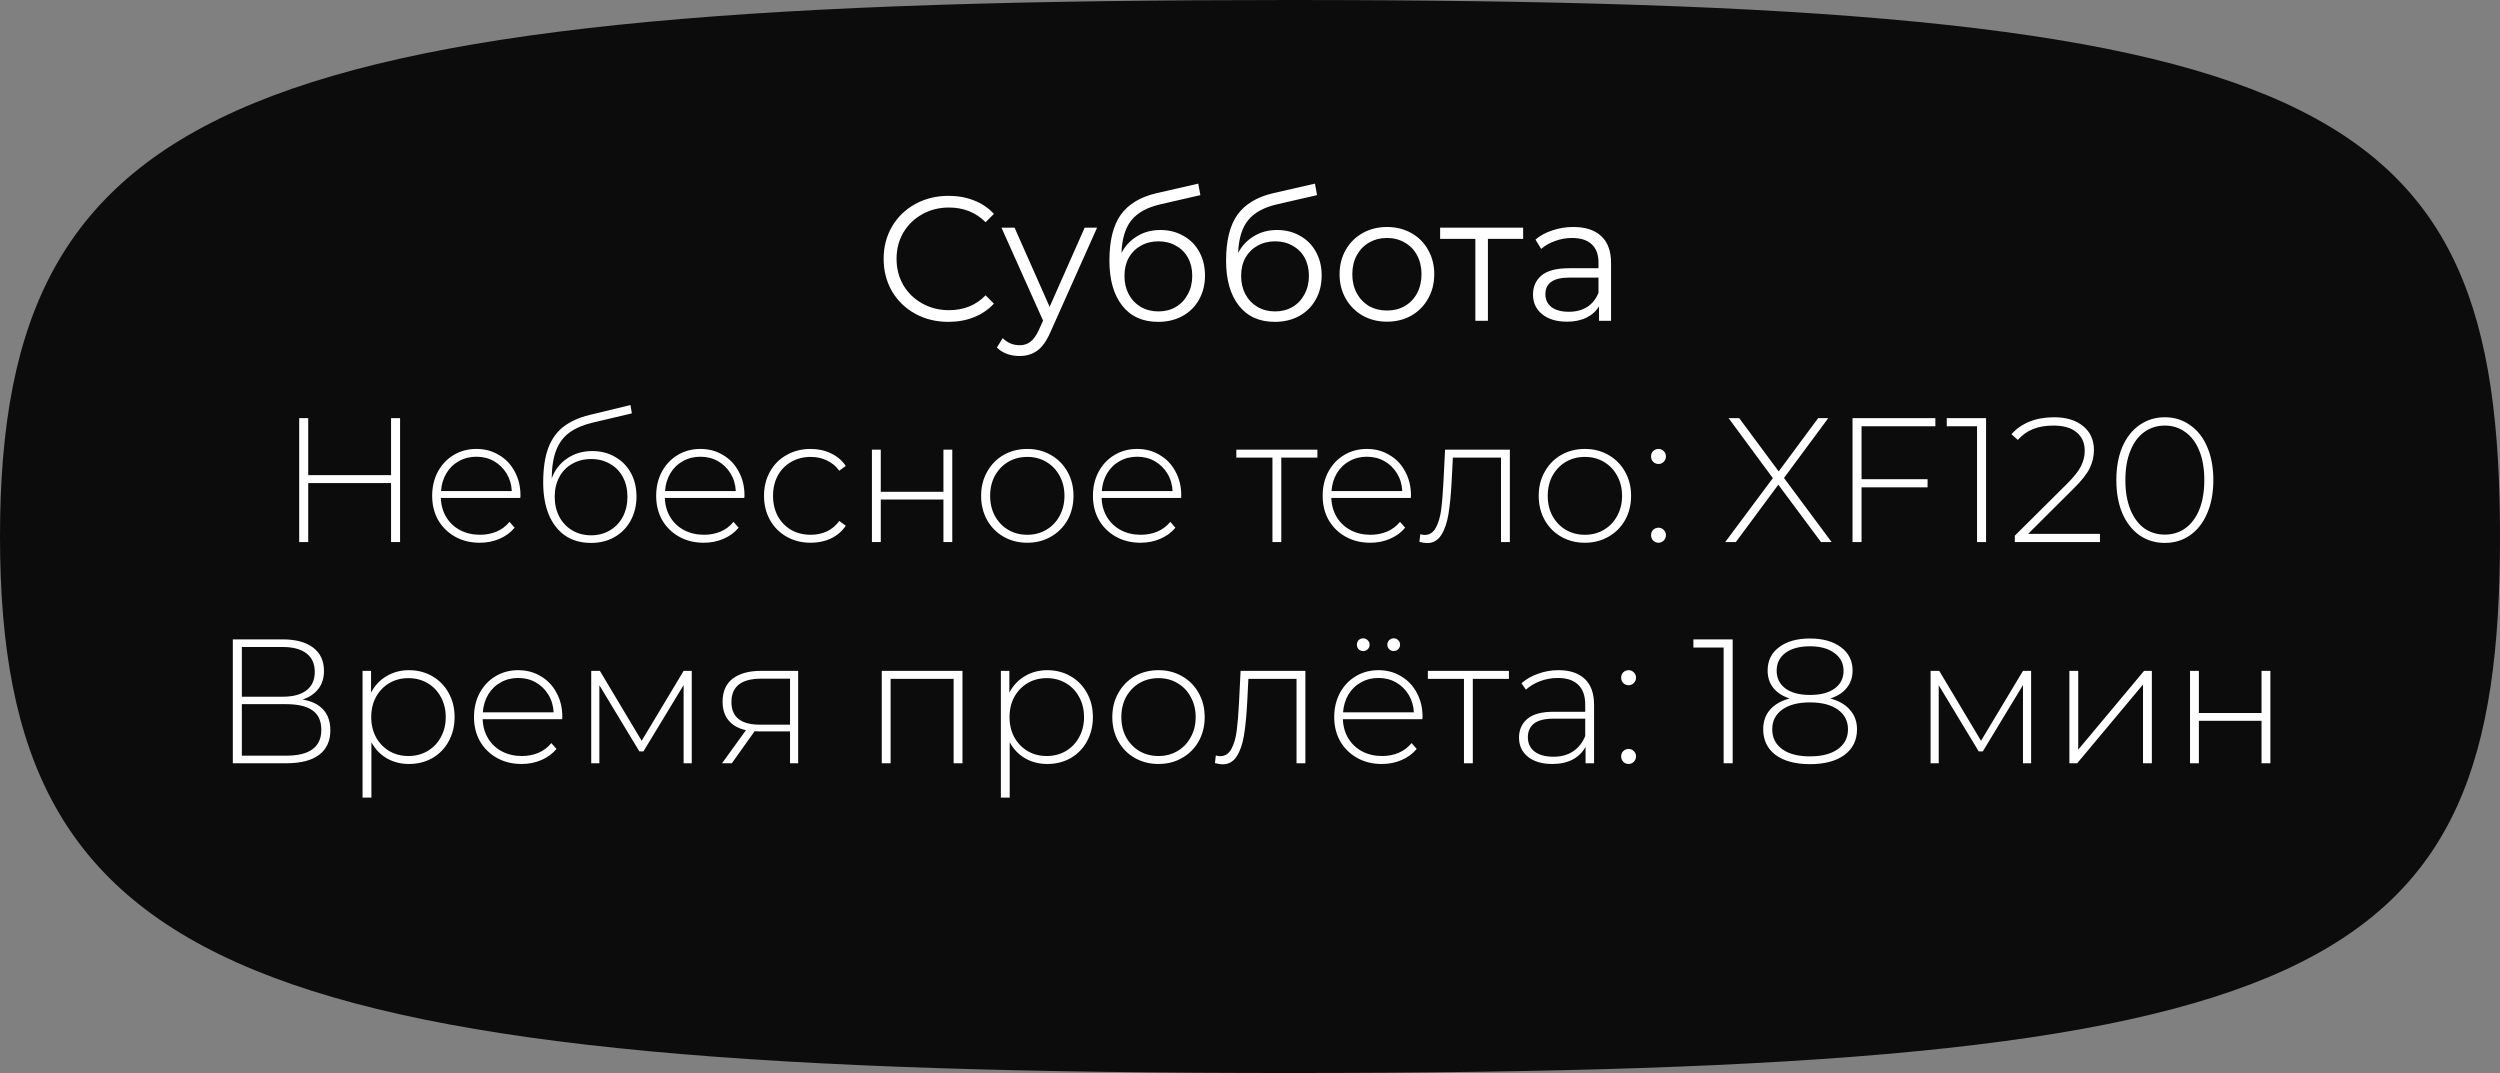 <svg width="226" height="97" viewBox="0 0 226 97" fill="none" xmlns="http://www.w3.org/2000/svg">
<rect x="0" y="0" width="226" height="97" fill="#808080" stroke="none"/>
<path d="M226 48.5C226 88.367 210.534 97 116.531 97C22.529 97 0 88.367 0 48.5C0 8.632 22.529 0 116.531 0C210.534 0 226 8.632 226 48.5Z" fill="#0C0C0C"/>
<path d="M85.737 29.096C84.628 29.096 83.625 28.851 82.729 28.36C81.844 27.869 81.145 27.192 80.633 26.328C80.132 25.453 79.881 24.477 79.881 23.4C79.881 22.323 80.132 21.352 80.633 20.488C81.145 19.613 81.849 18.931 82.745 18.44C83.641 17.949 84.644 17.704 85.753 17.704C86.585 17.704 87.353 17.843 88.057 18.12C88.761 18.397 89.359 18.803 89.849 19.336L89.097 20.088C88.222 19.203 87.118 18.76 85.785 18.76C84.9 18.76 84.094 18.963 83.369 19.368C82.644 19.773 82.073 20.328 81.657 21.032C81.252 21.736 81.049 22.525 81.049 23.4C81.049 24.275 81.252 25.064 81.657 25.768C82.073 26.472 82.644 27.027 83.369 27.432C84.094 27.837 84.9 28.04 85.785 28.04C87.129 28.04 88.233 27.592 89.097 26.696L89.849 27.448C89.359 27.981 88.756 28.392 88.041 28.68C87.337 28.957 86.569 29.096 85.737 29.096ZM99.174 20.584L94.966 30.008C94.625 30.797 94.23 31.357 93.782 31.688C93.334 32.019 92.796 32.184 92.166 32.184C91.761 32.184 91.382 32.12 91.03 31.992C90.678 31.864 90.374 31.672 90.118 31.416L90.646 30.568C91.073 30.995 91.585 31.208 92.182 31.208C92.566 31.208 92.892 31.101 93.158 30.888C93.436 30.675 93.692 30.312 93.926 29.8L94.294 28.984L90.534 20.584H91.718L94.886 27.736L98.054 20.584H99.174ZM104.899 20.792C105.678 20.792 106.371 20.968 106.979 21.32C107.598 21.661 108.078 22.147 108.419 22.776C108.76 23.395 108.931 24.104 108.931 24.904C108.931 25.725 108.75 26.456 108.387 27.096C108.035 27.725 107.539 28.216 106.899 28.568C106.259 28.92 105.523 29.096 104.691 29.096C103.294 29.096 102.211 28.605 101.443 27.624C100.675 26.643 100.291 25.288 100.291 23.56C100.291 21.757 100.632 20.376 101.315 19.416C102.008 18.456 103.086 17.805 104.547 17.464L108.323 16.6L108.515 17.64L104.963 18.456C103.758 18.723 102.872 19.197 102.307 19.88C101.742 20.552 101.432 21.549 101.379 22.872C101.72 22.221 102.195 21.715 102.803 21.352C103.411 20.979 104.11 20.792 104.899 20.792ZM104.723 28.152C105.31 28.152 105.832 28.019 106.291 27.752C106.76 27.475 107.123 27.091 107.379 26.6C107.646 26.109 107.779 25.555 107.779 24.936C107.779 24.317 107.651 23.773 107.395 23.304C107.139 22.835 106.776 22.472 106.307 22.216C105.848 21.949 105.32 21.816 104.723 21.816C104.126 21.816 103.592 21.949 103.123 22.216C102.664 22.472 102.302 22.835 102.035 23.304C101.779 23.773 101.651 24.317 101.651 24.936C101.651 25.555 101.779 26.109 102.035 26.6C102.302 27.091 102.67 27.475 103.139 27.752C103.608 28.019 104.136 28.152 104.723 28.152ZM115.446 20.792C116.225 20.792 116.918 20.968 117.526 21.32C118.145 21.661 118.625 22.147 118.966 22.776C119.307 23.395 119.478 24.104 119.478 24.904C119.478 25.725 119.297 26.456 118.934 27.096C118.582 27.725 118.086 28.216 117.446 28.568C116.806 28.92 116.07 29.096 115.238 29.096C113.841 29.096 112.758 28.605 111.99 27.624C111.222 26.643 110.838 25.288 110.838 23.56C110.838 21.757 111.179 20.376 111.862 19.416C112.555 18.456 113.633 17.805 115.094 17.464L118.87 16.6L119.062 17.64L115.51 18.456C114.305 18.723 113.419 19.197 112.854 19.88C112.289 20.552 111.979 21.549 111.926 22.872C112.267 22.221 112.742 21.715 113.35 21.352C113.958 20.979 114.657 20.792 115.446 20.792ZM115.27 28.152C115.857 28.152 116.379 28.019 116.838 27.752C117.307 27.475 117.67 27.091 117.926 26.6C118.193 26.109 118.326 25.555 118.326 24.936C118.326 24.317 118.198 23.773 117.942 23.304C117.686 22.835 117.323 22.472 116.854 22.216C116.395 21.949 115.867 21.816 115.27 21.816C114.673 21.816 114.139 21.949 113.67 22.216C113.211 22.472 112.849 22.835 112.582 23.304C112.326 23.773 112.198 24.317 112.198 24.936C112.198 25.555 112.326 26.109 112.582 26.6C112.849 27.091 113.217 27.475 113.686 27.752C114.155 28.019 114.683 28.152 115.27 28.152ZM125.385 29.08C124.574 29.08 123.844 28.899 123.193 28.536C122.542 28.163 122.03 27.651 121.657 27C121.284 26.349 121.097 25.613 121.097 24.792C121.097 23.971 121.284 23.235 121.657 22.584C122.03 21.933 122.542 21.427 123.193 21.064C123.844 20.701 124.574 20.52 125.385 20.52C126.196 20.52 126.926 20.701 127.577 21.064C128.228 21.427 128.734 21.933 129.097 22.584C129.47 23.235 129.657 23.971 129.657 24.792C129.657 25.613 129.47 26.349 129.097 27C128.734 27.651 128.228 28.163 127.577 28.536C126.926 28.899 126.196 29.08 125.385 29.08ZM125.385 28.072C125.982 28.072 126.516 27.939 126.985 27.672C127.465 27.395 127.838 27.005 128.105 26.504C128.372 26.003 128.505 25.432 128.505 24.792C128.505 24.152 128.372 23.581 128.105 23.08C127.838 22.579 127.465 22.195 126.985 21.928C126.516 21.651 125.982 21.512 125.385 21.512C124.788 21.512 124.249 21.651 123.769 21.928C123.3 22.195 122.926 22.579 122.649 23.08C122.382 23.581 122.249 24.152 122.249 24.792C122.249 25.432 122.382 26.003 122.649 26.504C122.926 27.005 123.3 27.395 123.769 27.672C124.249 27.939 124.788 28.072 125.385 28.072ZM137.692 21.592H134.508V29H133.372V21.592H130.188V20.584H137.692V21.592ZM142.231 20.52C143.329 20.52 144.172 20.797 144.759 21.352C145.345 21.896 145.639 22.707 145.639 23.784V29H144.551V27.688C144.295 28.125 143.916 28.467 143.415 28.712C142.924 28.957 142.337 29.08 141.655 29.08C140.716 29.08 139.969 28.856 139.415 28.408C138.86 27.96 138.583 27.368 138.583 26.632C138.583 25.917 138.839 25.341 139.351 24.904C139.873 24.467 140.7 24.248 141.831 24.248H144.503V23.736C144.503 23.011 144.3 22.461 143.895 22.088C143.489 21.704 142.897 21.512 142.119 21.512C141.585 21.512 141.073 21.603 140.583 21.784C140.092 21.955 139.671 22.195 139.319 22.504L138.807 21.656C139.233 21.293 139.745 21.016 140.343 20.824C140.94 20.621 141.569 20.52 142.231 20.52ZM141.831 28.184C142.471 28.184 143.02 28.04 143.479 27.752C143.937 27.453 144.279 27.027 144.503 26.472V25.096H141.863C140.423 25.096 139.703 25.597 139.703 26.6C139.703 27.091 139.889 27.48 140.263 27.768C140.636 28.045 141.159 28.184 141.831 28.184ZM36.167 37.8V49H35.351V43.672H27.863V49H27.047V37.8H27.863V42.952H35.351V37.8H36.167ZM47.035 45.016H39.852C39.873 45.667 40.038 46.248 40.347 46.76C40.657 47.261 41.073 47.651 41.596 47.928C42.129 48.205 42.726 48.344 43.388 48.344C43.931 48.344 44.433 48.248 44.892 48.056C45.361 47.853 45.75 47.56 46.059 47.176L46.523 47.704C46.161 48.141 45.702 48.477 45.148 48.712C44.603 48.947 44.011 49.064 43.371 49.064C42.539 49.064 41.798 48.883 41.148 48.52C40.497 48.157 39.985 47.656 39.611 47.016C39.249 46.376 39.068 45.645 39.068 44.824C39.068 44.013 39.238 43.288 39.58 42.648C39.931 41.997 40.411 41.491 41.02 41.128C41.627 40.765 42.31 40.584 43.068 40.584C43.825 40.584 44.502 40.765 45.099 41.128C45.708 41.48 46.182 41.976 46.523 42.616C46.876 43.256 47.051 43.981 47.051 44.792L47.035 45.016ZM43.068 41.288C42.481 41.288 41.953 41.421 41.483 41.688C41.014 41.944 40.636 42.312 40.347 42.792C40.07 43.261 39.91 43.795 39.867 44.392H46.267C46.236 43.795 46.075 43.261 45.788 42.792C45.499 42.323 45.121 41.955 44.651 41.688C44.182 41.421 43.654 41.288 43.068 41.288ZM53.538 40.776C54.316 40.776 55.004 40.952 55.602 41.304C56.209 41.645 56.684 42.125 57.026 42.744C57.367 43.363 57.538 44.077 57.538 44.888C57.538 45.699 57.361 46.424 57.01 47.064C56.668 47.693 56.183 48.189 55.553 48.552C54.935 48.904 54.225 49.08 53.425 49.08C52.508 49.08 51.724 48.856 51.074 48.408C50.434 47.96 49.943 47.325 49.602 46.504C49.271 45.683 49.105 44.723 49.105 43.624C49.105 42.376 49.255 41.341 49.553 40.52C49.863 39.699 50.322 39.053 50.929 38.584C51.548 38.104 52.337 37.747 53.297 37.512L56.993 36.616L57.121 37.368L53.602 38.2C52.737 38.403 52.033 38.701 51.489 39.096C50.956 39.48 50.556 40.008 50.289 40.68C50.023 41.352 49.884 42.211 49.873 43.256C50.151 42.488 50.615 41.885 51.266 41.448C51.916 41 52.673 40.776 53.538 40.776ZM53.441 48.392C54.071 48.392 54.636 48.243 55.138 47.944C55.639 47.645 56.028 47.235 56.306 46.712C56.583 46.179 56.721 45.576 56.721 44.904C56.721 44.232 56.583 43.64 56.306 43.128C56.028 42.605 55.639 42.205 55.138 41.928C54.647 41.64 54.081 41.496 53.441 41.496C52.801 41.496 52.231 41.64 51.73 41.928C51.228 42.205 50.839 42.605 50.562 43.128C50.284 43.64 50.145 44.232 50.145 44.904C50.145 45.576 50.284 46.179 50.562 46.712C50.839 47.235 51.228 47.645 51.73 47.944C52.231 48.243 52.801 48.392 53.441 48.392ZM67.285 45.016H60.102C60.123 45.667 60.288 46.248 60.597 46.76C60.907 47.261 61.323 47.651 61.846 47.928C62.379 48.205 62.976 48.344 63.638 48.344C64.181 48.344 64.683 48.248 65.141 48.056C65.611 47.853 66 47.56 66.309 47.176L66.773 47.704C66.411 48.141 65.952 48.477 65.397 48.712C64.853 48.947 64.261 49.064 63.621 49.064C62.789 49.064 62.048 48.883 61.398 48.52C60.747 48.157 60.235 47.656 59.861 47.016C59.499 46.376 59.318 45.645 59.318 44.824C59.318 44.013 59.488 43.288 59.83 42.648C60.181 41.997 60.661 41.491 61.27 41.128C61.877 40.765 62.56 40.584 63.318 40.584C64.075 40.584 64.752 40.765 65.35 41.128C65.957 41.48 66.432 41.976 66.773 42.616C67.126 43.256 67.302 43.981 67.302 44.792L67.285 45.016ZM63.318 41.288C62.731 41.288 62.203 41.421 61.733 41.688C61.264 41.944 60.886 42.312 60.597 42.792C60.32 43.261 60.16 43.795 60.117 44.392H66.517C66.486 43.795 66.326 43.261 66.037 42.792C65.749 42.323 65.371 41.955 64.901 41.688C64.432 41.421 63.904 41.288 63.318 41.288ZM73.291 49.064C72.481 49.064 71.755 48.883 71.115 48.52C70.475 48.157 69.974 47.656 69.612 47.016C69.249 46.365 69.067 45.635 69.067 44.824C69.067 44.003 69.249 43.272 69.612 42.632C69.974 41.981 70.475 41.48 71.115 41.128C71.755 40.765 72.481 40.584 73.291 40.584C73.963 40.584 74.572 40.717 75.115 40.984C75.67 41.24 76.118 41.619 76.46 42.12L75.868 42.552C75.569 42.136 75.195 41.827 74.748 41.624C74.31 41.411 73.825 41.304 73.291 41.304C72.641 41.304 72.054 41.453 71.531 41.752C71.019 42.04 70.614 42.451 70.316 42.984C70.028 43.517 69.883 44.131 69.883 44.824C69.883 45.517 70.028 46.131 70.316 46.664C70.614 47.197 71.019 47.613 71.531 47.912C72.054 48.2 72.641 48.344 73.291 48.344C73.825 48.344 74.31 48.243 74.748 48.04C75.195 47.827 75.569 47.512 75.868 47.096L76.46 47.528C76.118 48.029 75.67 48.413 75.115 48.68C74.572 48.936 73.963 49.064 73.291 49.064ZM78.822 40.648H79.622V44.456H85.286V40.648H86.086V49H85.286V45.16H79.622V49H78.822V40.648ZM92.868 49.064C92.079 49.064 91.365 48.883 90.725 48.52C90.095 48.157 89.599 47.656 89.237 47.016C88.874 46.365 88.692 45.635 88.692 44.824C88.692 44.013 88.874 43.288 89.237 42.648C89.599 41.997 90.095 41.491 90.725 41.128C91.365 40.765 92.079 40.584 92.868 40.584C93.658 40.584 94.367 40.765 94.996 41.128C95.636 41.491 96.138 41.997 96.501 42.648C96.863 43.288 97.044 44.013 97.044 44.824C97.044 45.635 96.863 46.365 96.501 47.016C96.138 47.656 95.636 48.157 94.996 48.52C94.367 48.883 93.658 49.064 92.868 49.064ZM92.868 48.344C93.508 48.344 94.079 48.195 94.581 47.896C95.093 47.597 95.493 47.181 95.781 46.648C96.079 46.115 96.228 45.507 96.228 44.824C96.228 44.141 96.079 43.533 95.781 43C95.493 42.467 95.093 42.051 94.581 41.752C94.079 41.453 93.508 41.304 92.868 41.304C92.228 41.304 91.653 41.453 91.141 41.752C90.639 42.051 90.239 42.467 89.941 43C89.653 43.533 89.508 44.141 89.508 44.824C89.508 45.507 89.653 46.115 89.941 46.648C90.239 47.181 90.639 47.597 91.141 47.896C91.653 48.195 92.228 48.344 92.868 48.344ZM106.77 45.016H99.586C99.607 45.667 99.772 46.248 100.082 46.76C100.391 47.261 100.807 47.651 101.33 47.928C101.863 48.205 102.461 48.344 103.122 48.344C103.666 48.344 104.167 48.248 104.626 48.056C105.095 47.853 105.485 47.56 105.794 47.176L106.258 47.704C105.895 48.141 105.437 48.477 104.882 48.712C104.338 48.947 103.746 49.064 103.106 49.064C102.274 49.064 101.533 48.883 100.882 48.52C100.231 48.157 99.719 47.656 99.346 47.016C98.983 46.376 98.802 45.645 98.802 44.824C98.802 44.013 98.972 43.288 99.314 42.648C99.666 41.997 100.146 41.491 100.754 41.128C101.362 40.765 102.045 40.584 102.802 40.584C103.559 40.584 104.237 40.765 104.834 41.128C105.442 41.48 105.917 41.976 106.258 42.616C106.61 43.256 106.786 43.981 106.786 44.792L106.77 45.016ZM102.802 41.288C102.215 41.288 101.687 41.421 101.218 41.688C100.749 41.944 100.37 42.312 100.082 42.792C99.805 43.261 99.644 43.795 99.602 44.392H106.002C105.97 43.795 105.81 43.261 105.522 42.792C105.234 42.323 104.855 41.955 104.386 41.688C103.917 41.421 103.389 41.288 102.802 41.288ZM119.093 41.368H115.829V49H115.029V41.368H111.765V40.648H119.093V41.368ZM127.536 45.016H120.352C120.373 45.667 120.538 46.248 120.848 46.76C121.157 47.261 121.573 47.651 122.096 47.928C122.629 48.205 123.226 48.344 123.888 48.344C124.432 48.344 124.933 48.248 125.392 48.056C125.861 47.853 126.25 47.56 126.56 47.176L127.024 47.704C126.661 48.141 126.202 48.477 125.648 48.712C125.104 48.947 124.512 49.064 123.872 49.064C123.04 49.064 122.298 48.883 121.648 48.52C120.997 48.157 120.485 47.656 120.112 47.016C119.749 46.376 119.568 45.645 119.568 44.824C119.568 44.013 119.738 43.288 120.08 42.648C120.432 41.997 120.912 41.491 121.52 41.128C122.128 40.765 122.81 40.584 123.568 40.584C124.325 40.584 125.002 40.765 125.6 41.128C126.208 41.48 126.682 41.976 127.024 42.616C127.376 43.256 127.552 43.981 127.552 44.792L127.536 45.016ZM123.568 41.288C122.981 41.288 122.453 41.421 121.984 41.688C121.514 41.944 121.136 42.312 120.848 42.792C120.57 43.261 120.41 43.795 120.368 44.392H126.767C126.736 43.795 126.576 43.261 126.288 42.792C126 42.323 125.621 41.955 125.152 41.688C124.682 41.421 124.154 41.288 123.568 41.288ZM136.49 40.648V49H135.69V41.368H131.338L131.226 43.592C131.162 44.744 131.066 45.709 130.938 46.488C130.81 47.267 130.592 47.896 130.282 48.376C129.973 48.856 129.546 49.096 129.002 49.096C128.842 49.096 128.613 49.059 128.314 48.984L128.394 48.296C128.565 48.339 128.693 48.36 128.778 48.36C129.226 48.36 129.568 48.141 129.802 47.704C130.037 47.267 130.197 46.723 130.282 46.072C130.368 45.421 130.437 44.573 130.49 43.528L130.634 40.648H136.49ZM143.275 49.064C142.485 49.064 141.771 48.883 141.131 48.52C140.501 48.157 140.005 47.656 139.643 47.016C139.28 46.365 139.099 45.635 139.099 44.824C139.099 44.013 139.28 43.288 139.643 42.648C140.005 41.997 140.501 41.491 141.131 41.128C141.771 40.765 142.485 40.584 143.275 40.584C144.064 40.584 144.773 40.765 145.403 41.128C146.043 41.491 146.544 41.997 146.907 42.648C147.269 43.288 147.451 44.013 147.451 44.824C147.451 45.635 147.269 46.365 146.907 47.016C146.544 47.656 146.043 48.157 145.403 48.52C144.773 48.883 144.064 49.064 143.275 49.064ZM143.275 48.344C143.915 48.344 144.485 48.195 144.987 47.896C145.499 47.597 145.899 47.181 146.187 46.648C146.485 46.115 146.635 45.507 146.635 44.824C146.635 44.141 146.485 43.533 146.187 43C145.899 42.467 145.499 42.051 144.987 41.752C144.485 41.453 143.915 41.304 143.275 41.304C142.635 41.304 142.059 41.453 141.547 41.752C141.045 42.051 140.645 42.467 140.347 43C140.059 43.533 139.915 44.141 139.915 44.824C139.915 45.507 140.059 46.115 140.347 46.648C140.645 47.181 141.045 47.597 141.547 47.896C142.059 48.195 142.635 48.344 143.275 48.344ZM149.928 41.944C149.747 41.944 149.587 41.88 149.448 41.752C149.32 41.613 149.256 41.448 149.256 41.256C149.256 41.064 149.32 40.904 149.448 40.776C149.587 40.648 149.747 40.584 149.928 40.584C150.109 40.584 150.264 40.648 150.392 40.776C150.531 40.904 150.6 41.064 150.6 41.256C150.6 41.448 150.531 41.613 150.392 41.752C150.264 41.88 150.109 41.944 149.928 41.944ZM149.928 49.064C149.747 49.064 149.587 49 149.448 48.872C149.32 48.733 149.256 48.568 149.256 48.376C149.256 48.184 149.32 48.024 149.448 47.896C149.587 47.768 149.747 47.704 149.928 47.704C150.109 47.704 150.264 47.768 150.392 47.896C150.531 48.024 150.6 48.184 150.6 48.376C150.6 48.568 150.531 48.733 150.392 48.872C150.264 49 150.109 49.064 149.928 49.064ZM164.617 49L160.761 43.816L156.921 49H155.961L160.265 43.224L156.265 37.8H157.225L160.793 42.616L164.361 37.8H165.273L161.273 43.208L165.577 49H164.617ZM168.284 38.536V43.32H174.252V44.056H168.284V49H167.468V37.8H174.956V38.536H168.284ZM179.54 37.8V49H178.724V38.536H175.988V37.8H179.54ZM189.836 48.264V49H182.14V48.424L186.876 43.72C187.495 43.101 187.911 42.573 188.124 42.136C188.348 41.688 188.46 41.229 188.46 40.76C188.46 40.045 188.215 39.485 187.724 39.08C187.244 38.675 186.546 38.472 185.628 38.472C184.924 38.472 184.306 38.579 183.772 38.792C183.25 39.005 182.796 39.331 182.412 39.768L181.836 39.256C182.263 38.765 182.802 38.387 183.452 38.12C184.114 37.853 184.86 37.72 185.692 37.72C186.791 37.72 187.666 37.987 188.316 38.52C188.967 39.053 189.292 39.773 189.292 40.68C189.292 41.256 189.164 41.805 188.908 42.328C188.652 42.851 188.172 43.459 187.468 44.152L183.34 48.264H189.836ZM195.702 49.08C194.848 49.08 194.086 48.851 193.414 48.392C192.752 47.923 192.235 47.261 191.862 46.408C191.499 45.555 191.318 44.552 191.318 43.4C191.318 42.248 191.499 41.245 191.862 40.392C192.235 39.539 192.752 38.883 193.414 38.424C194.086 37.955 194.848 37.72 195.702 37.72C196.555 37.72 197.312 37.955 197.974 38.424C198.646 38.883 199.163 39.539 199.526 40.392C199.899 41.245 200.086 42.248 200.086 43.4C200.086 44.552 199.899 45.555 199.526 46.408C199.163 47.261 198.646 47.923 197.974 48.392C197.312 48.851 196.555 49.08 195.702 49.08ZM195.702 48.328C196.406 48.328 197.024 48.136 197.558 47.752C198.102 47.357 198.523 46.792 198.822 46.056C199.12 45.309 199.27 44.424 199.27 43.4C199.27 42.376 199.12 41.496 198.822 40.76C198.523 40.013 198.102 39.448 197.558 39.064C197.024 38.669 196.406 38.472 195.702 38.472C194.998 38.472 194.374 38.669 193.83 39.064C193.296 39.448 192.88 40.013 192.582 40.76C192.283 41.496 192.134 42.376 192.134 43.4C192.134 44.424 192.283 45.309 192.582 46.056C192.88 46.792 193.296 47.357 193.83 47.752C194.374 48.136 194.998 48.328 195.702 48.328ZM27.351 63.24C28.183 63.379 28.807 63.683 29.223 64.152C29.65 64.621 29.863 65.245 29.863 66.024C29.863 66.984 29.527 67.72 28.855 68.232C28.183 68.744 27.186 69 25.863 69H21.047V57.8H25.559C26.733 57.8 27.645 58.045 28.295 58.536C28.957 59.027 29.287 59.731 29.287 60.648C29.287 61.299 29.117 61.843 28.775 62.28C28.434 62.717 27.959 63.037 27.351 63.24ZM21.863 62.984H25.543C26.482 62.984 27.202 62.792 27.703 62.408C28.205 62.024 28.455 61.469 28.455 60.744C28.455 60.008 28.205 59.448 27.703 59.064C27.202 58.68 26.482 58.488 25.543 58.488H21.863V62.984ZM25.879 68.312C27.991 68.312 29.047 67.533 29.047 65.976C29.047 65.176 28.781 64.589 28.247 64.216C27.714 63.843 26.925 63.656 25.879 63.656H21.863V68.312H25.879ZM36.967 60.584C37.746 60.584 38.45 60.765 39.079 61.128C39.709 61.491 40.199 61.992 40.551 62.632C40.914 63.272 41.095 64.003 41.095 64.824C41.095 65.645 40.914 66.381 40.551 67.032C40.199 67.672 39.709 68.173 39.079 68.536C38.45 68.888 37.746 69.064 36.967 69.064C36.231 69.064 35.565 68.893 34.967 68.552C34.37 68.2 33.906 67.715 33.575 67.096V72.104H32.775V60.648H33.543V62.616C33.874 61.976 34.338 61.48 34.935 61.128C35.543 60.765 36.221 60.584 36.967 60.584ZM36.919 68.344C37.559 68.344 38.135 68.195 38.647 67.896C39.159 67.597 39.559 67.181 39.847 66.648C40.146 66.115 40.295 65.507 40.295 64.824C40.295 64.141 40.146 63.533 39.847 63C39.559 62.467 39.159 62.051 38.647 61.752C38.135 61.453 37.559 61.304 36.919 61.304C36.279 61.304 35.703 61.453 35.191 61.752C34.69 62.051 34.29 62.467 33.991 63C33.703 63.533 33.559 64.141 33.559 64.824C33.559 65.507 33.703 66.115 33.991 66.648C34.29 67.181 34.69 67.597 35.191 67.896C35.703 68.195 36.279 68.344 36.919 68.344ZM50.817 65.016H43.633C43.654 65.667 43.819 66.248 44.129 66.76C44.438 67.261 44.854 67.651 45.377 67.928C45.91 68.205 46.507 68.344 47.169 68.344C47.713 68.344 48.214 68.248 48.673 68.056C49.142 67.853 49.531 67.56 49.841 67.176L50.305 67.704C49.942 68.141 49.483 68.477 48.929 68.712C48.385 68.947 47.793 69.064 47.153 69.064C46.321 69.064 45.579 68.883 44.929 68.52C44.278 68.157 43.766 67.656 43.393 67.016C43.03 66.376 42.849 65.645 42.849 64.824C42.849 64.013 43.019 63.288 43.361 62.648C43.713 61.997 44.193 61.491 44.801 61.128C45.409 60.765 46.091 60.584 46.849 60.584C47.606 60.584 48.283 60.765 48.881 61.128C49.489 61.48 49.963 61.976 50.305 62.616C50.657 63.256 50.833 63.981 50.833 64.792L50.817 65.016ZM46.849 61.288C46.262 61.288 45.734 61.421 45.265 61.688C44.795 61.944 44.417 62.312 44.129 62.792C43.851 63.261 43.691 63.795 43.649 64.392H50.049C50.017 63.795 49.857 63.261 49.569 62.792C49.281 62.323 48.902 61.955 48.433 61.688C47.963 61.421 47.435 61.288 46.849 61.288ZM62.535 60.648V69H61.799V61.928L58.167 67.928H57.799L54.183 61.944V69H53.447V60.648H54.231L58.007 66.968L61.799 60.648H62.535ZM72.154 60.648V69H71.418V66.12H68.634C68.442 66.12 68.303 66.115 68.218 66.104L66.154 69H65.274L67.434 66.008C66.751 65.859 66.228 65.565 65.866 65.128C65.503 64.691 65.322 64.125 65.322 63.432C65.322 62.515 65.626 61.821 66.234 61.352C66.852 60.883 67.695 60.648 68.762 60.648H72.154ZM66.122 63.464C66.122 64.829 66.986 65.512 68.714 65.512H71.418V61.352H68.81C67.018 61.352 66.122 62.056 66.122 63.464ZM87.008 60.648V69H86.208V61.368H80.512V69H79.712V60.648H87.008ZM94.67 60.584C95.449 60.584 96.153 60.765 96.782 61.128C97.412 61.491 97.902 61.992 98.254 62.632C98.617 63.272 98.798 64.003 98.798 64.824C98.798 65.645 98.617 66.381 98.254 67.032C97.902 67.672 97.412 68.173 96.782 68.536C96.153 68.888 95.449 69.064 94.67 69.064C93.934 69.064 93.268 68.893 92.67 68.552C92.073 68.2 91.609 67.715 91.278 67.096V72.104H90.478V60.648H91.246V62.616C91.577 61.976 92.041 61.48 92.638 61.128C93.246 60.765 93.924 60.584 94.67 60.584ZM94.622 68.344C95.262 68.344 95.838 68.195 96.35 67.896C96.862 67.597 97.262 67.181 97.55 66.648C97.849 66.115 97.998 65.507 97.998 64.824C97.998 64.141 97.849 63.533 97.55 63C97.262 62.467 96.862 62.051 96.35 61.752C95.838 61.453 95.262 61.304 94.622 61.304C93.982 61.304 93.406 61.453 92.894 61.752C92.393 62.051 91.993 62.467 91.694 63C91.406 63.533 91.262 64.141 91.262 64.824C91.262 65.507 91.406 66.115 91.694 66.648C91.993 67.181 92.393 67.597 92.894 67.896C93.406 68.195 93.982 68.344 94.622 68.344ZM104.728 69.064C103.939 69.064 103.224 68.883 102.584 68.52C101.955 68.157 101.459 67.656 101.096 67.016C100.733 66.365 100.552 65.635 100.552 64.824C100.552 64.013 100.733 63.288 101.096 62.648C101.459 61.997 101.955 61.491 102.584 61.128C103.224 60.765 103.939 60.584 104.728 60.584C105.517 60.584 106.227 60.765 106.856 61.128C107.496 61.491 107.997 61.997 108.36 62.648C108.723 63.288 108.904 64.013 108.904 64.824C108.904 65.635 108.723 66.365 108.36 67.016C107.997 67.656 107.496 68.157 106.856 68.52C106.227 68.883 105.517 69.064 104.728 69.064ZM104.728 68.344C105.368 68.344 105.939 68.195 106.44 67.896C106.952 67.597 107.352 67.181 107.64 66.648C107.939 66.115 108.088 65.507 108.088 64.824C108.088 64.141 107.939 63.533 107.64 63C107.352 62.467 106.952 62.051 106.44 61.752C105.939 61.453 105.368 61.304 104.728 61.304C104.088 61.304 103.512 61.453 103 61.752C102.499 62.051 102.099 62.467 101.8 63C101.512 63.533 101.368 64.141 101.368 64.824C101.368 65.507 101.512 66.115 101.8 66.648C102.099 67.181 102.499 67.597 103 67.896C103.512 68.195 104.088 68.344 104.728 68.344ZM118.006 60.648V69H117.206V61.368H112.854L112.742 63.592C112.678 64.744 112.582 65.709 112.454 66.488C112.326 67.267 112.107 67.896 111.798 68.376C111.489 68.856 111.062 69.096 110.518 69.096C110.358 69.096 110.129 69.059 109.83 68.984L109.91 68.296C110.081 68.339 110.209 68.36 110.294 68.36C110.742 68.36 111.083 68.141 111.318 67.704C111.553 67.267 111.713 66.723 111.798 66.072C111.883 65.421 111.953 64.573 112.006 63.528L112.15 60.648H118.006ZM128.582 65.016H121.398C121.42 65.667 121.585 66.248 121.894 66.76C122.204 67.261 122.62 67.651 123.142 67.928C123.676 68.205 124.273 68.344 124.934 68.344C125.478 68.344 125.98 68.248 126.438 68.056C126.908 67.853 127.297 67.56 127.606 67.176L128.07 67.704C127.708 68.141 127.249 68.477 126.694 68.712C126.15 68.947 125.558 69.064 124.918 69.064C124.086 69.064 123.345 68.883 122.694 68.52C122.044 68.157 121.532 67.656 121.158 67.016C120.796 66.376 120.614 65.645 120.614 64.824C120.614 64.013 120.785 63.288 121.126 62.648C121.478 61.997 121.958 61.491 122.566 61.128C123.174 60.765 123.857 60.584 124.614 60.584C125.372 60.584 126.049 60.765 126.646 61.128C127.254 61.48 127.729 61.976 128.07 62.616C128.422 63.256 128.598 63.981 128.598 64.792L128.582 65.016ZM124.614 61.288C124.028 61.288 123.5 61.421 123.03 61.688C122.561 61.944 122.182 62.312 121.894 62.792C121.617 63.261 121.457 63.795 121.414 64.392H127.814C127.782 63.795 127.622 63.261 127.334 62.792C127.046 62.323 126.668 61.955 126.198 61.688C125.729 61.421 125.201 61.288 124.614 61.288ZM123.238 58.856C123.078 58.856 122.94 58.803 122.822 58.696C122.716 58.579 122.662 58.44 122.662 58.28C122.662 58.109 122.716 57.971 122.822 57.864C122.94 57.757 123.078 57.704 123.238 57.704C123.398 57.704 123.532 57.763 123.638 57.88C123.756 57.987 123.814 58.12 123.814 58.28C123.814 58.44 123.756 58.579 123.638 58.696C123.521 58.803 123.388 58.856 123.238 58.856ZM125.99 58.856C125.841 58.856 125.708 58.803 125.59 58.696C125.473 58.579 125.414 58.44 125.414 58.28C125.414 58.12 125.468 57.987 125.574 57.88C125.692 57.763 125.83 57.704 125.99 57.704C126.15 57.704 126.284 57.757 126.39 57.864C126.508 57.971 126.566 58.109 126.566 58.28C126.566 58.44 126.508 58.579 126.39 58.696C126.284 58.803 126.15 58.856 125.99 58.856ZM136.406 61.368H133.142V69H132.342V61.368H129.078V60.648H136.406V61.368ZM140.887 60.584C141.921 60.584 142.716 60.851 143.271 61.384C143.825 61.907 144.103 62.68 144.103 63.704V69H143.335V67.512C143.068 68.003 142.679 68.387 142.167 68.664C141.655 68.931 141.041 69.064 140.327 69.064C139.399 69.064 138.663 68.845 138.119 68.408C137.585 67.971 137.319 67.395 137.319 66.68C137.319 65.987 137.564 65.427 138.055 65C138.556 64.563 139.351 64.344 140.439 64.344H143.303V63.672C143.303 62.893 143.089 62.301 142.663 61.896C142.247 61.491 141.633 61.288 140.823 61.288C140.268 61.288 139.735 61.384 139.223 61.576C138.721 61.768 138.295 62.024 137.943 62.344L137.543 61.768C137.959 61.395 138.46 61.107 139.047 60.904C139.633 60.691 140.247 60.584 140.887 60.584ZM140.439 68.408C141.132 68.408 141.719 68.248 142.199 67.928C142.689 67.608 143.057 67.144 143.303 66.536V64.968H140.455C139.633 64.968 139.036 65.117 138.663 65.416C138.3 65.715 138.119 66.125 138.119 66.648C138.119 67.192 138.321 67.624 138.727 67.944C139.132 68.253 139.703 68.408 140.439 68.408ZM147.225 61.944C147.044 61.944 146.884 61.88 146.745 61.752C146.617 61.613 146.553 61.448 146.553 61.256C146.553 61.064 146.617 60.904 146.745 60.776C146.884 60.648 147.044 60.584 147.225 60.584C147.406 60.584 147.561 60.648 147.689 60.776C147.828 60.904 147.897 61.064 147.897 61.256C147.897 61.448 147.828 61.613 147.689 61.752C147.561 61.88 147.406 61.944 147.225 61.944ZM147.225 69.064C147.044 69.064 146.884 69 146.745 68.872C146.617 68.733 146.553 68.568 146.553 68.376C146.553 68.184 146.617 68.024 146.745 67.896C146.884 67.768 147.044 67.704 147.225 67.704C147.406 67.704 147.561 67.768 147.689 67.896C147.828 68.024 147.897 68.184 147.897 68.376C147.897 68.568 147.828 68.733 147.689 68.872C147.561 69 147.406 69.064 147.225 69.064ZM156.634 57.8V69H155.818V58.536H153.082V57.8H156.634ZM165.458 63.144C166.226 63.347 166.818 63.688 167.234 64.168C167.661 64.648 167.874 65.235 167.874 65.928C167.874 66.909 167.495 67.683 166.738 68.248C165.981 68.803 164.941 69.08 163.618 69.08C162.306 69.08 161.271 68.803 160.514 68.248C159.767 67.683 159.394 66.909 159.394 65.928C159.394 65.224 159.597 64.637 160.002 64.168C160.418 63.688 161.01 63.347 161.778 63.144C161.138 62.931 160.647 62.611 160.306 62.184C159.965 61.757 159.794 61.235 159.794 60.616C159.794 59.72 160.141 59.016 160.834 58.504C161.527 57.981 162.455 57.72 163.618 57.72C164.781 57.72 165.714 57.981 166.418 58.504C167.122 59.027 167.474 59.731 167.474 60.616C167.474 61.224 167.298 61.747 166.946 62.184C166.605 62.611 166.109 62.931 165.458 63.144ZM160.61 60.632C160.61 61.304 160.871 61.837 161.394 62.232C161.927 62.627 162.669 62.824 163.618 62.824C164.567 62.824 165.309 62.632 165.842 62.248C166.386 61.853 166.658 61.32 166.658 60.648C166.658 59.965 166.381 59.427 165.826 59.032C165.282 58.627 164.546 58.424 163.618 58.424C162.69 58.424 161.954 58.621 161.41 59.016C160.877 59.411 160.61 59.949 160.61 60.632ZM163.618 68.376C164.695 68.376 165.538 68.157 166.146 67.72C166.754 67.283 167.058 66.685 167.058 65.928C167.058 65.181 166.754 64.589 166.146 64.152C165.538 63.715 164.695 63.496 163.618 63.496C162.551 63.496 161.714 63.715 161.106 64.152C160.509 64.589 160.21 65.181 160.21 65.928C160.21 66.685 160.509 67.283 161.106 67.72C161.703 68.157 162.541 68.376 163.618 68.376ZM183.613 60.648V69H182.877V61.928L179.245 67.928H178.877L175.261 61.944V69H174.525V60.648H175.309L179.085 66.968L182.877 60.648H183.613ZM187.072 60.648H187.872V67.768L193.824 60.648H194.528V69H193.728V61.88L187.776 69H187.072V60.648ZM197.978 60.648H198.778V64.456H204.442V60.648H205.242V69H204.442V65.16H198.778V69H197.978V60.648Z" fill="white"/>
</svg>

